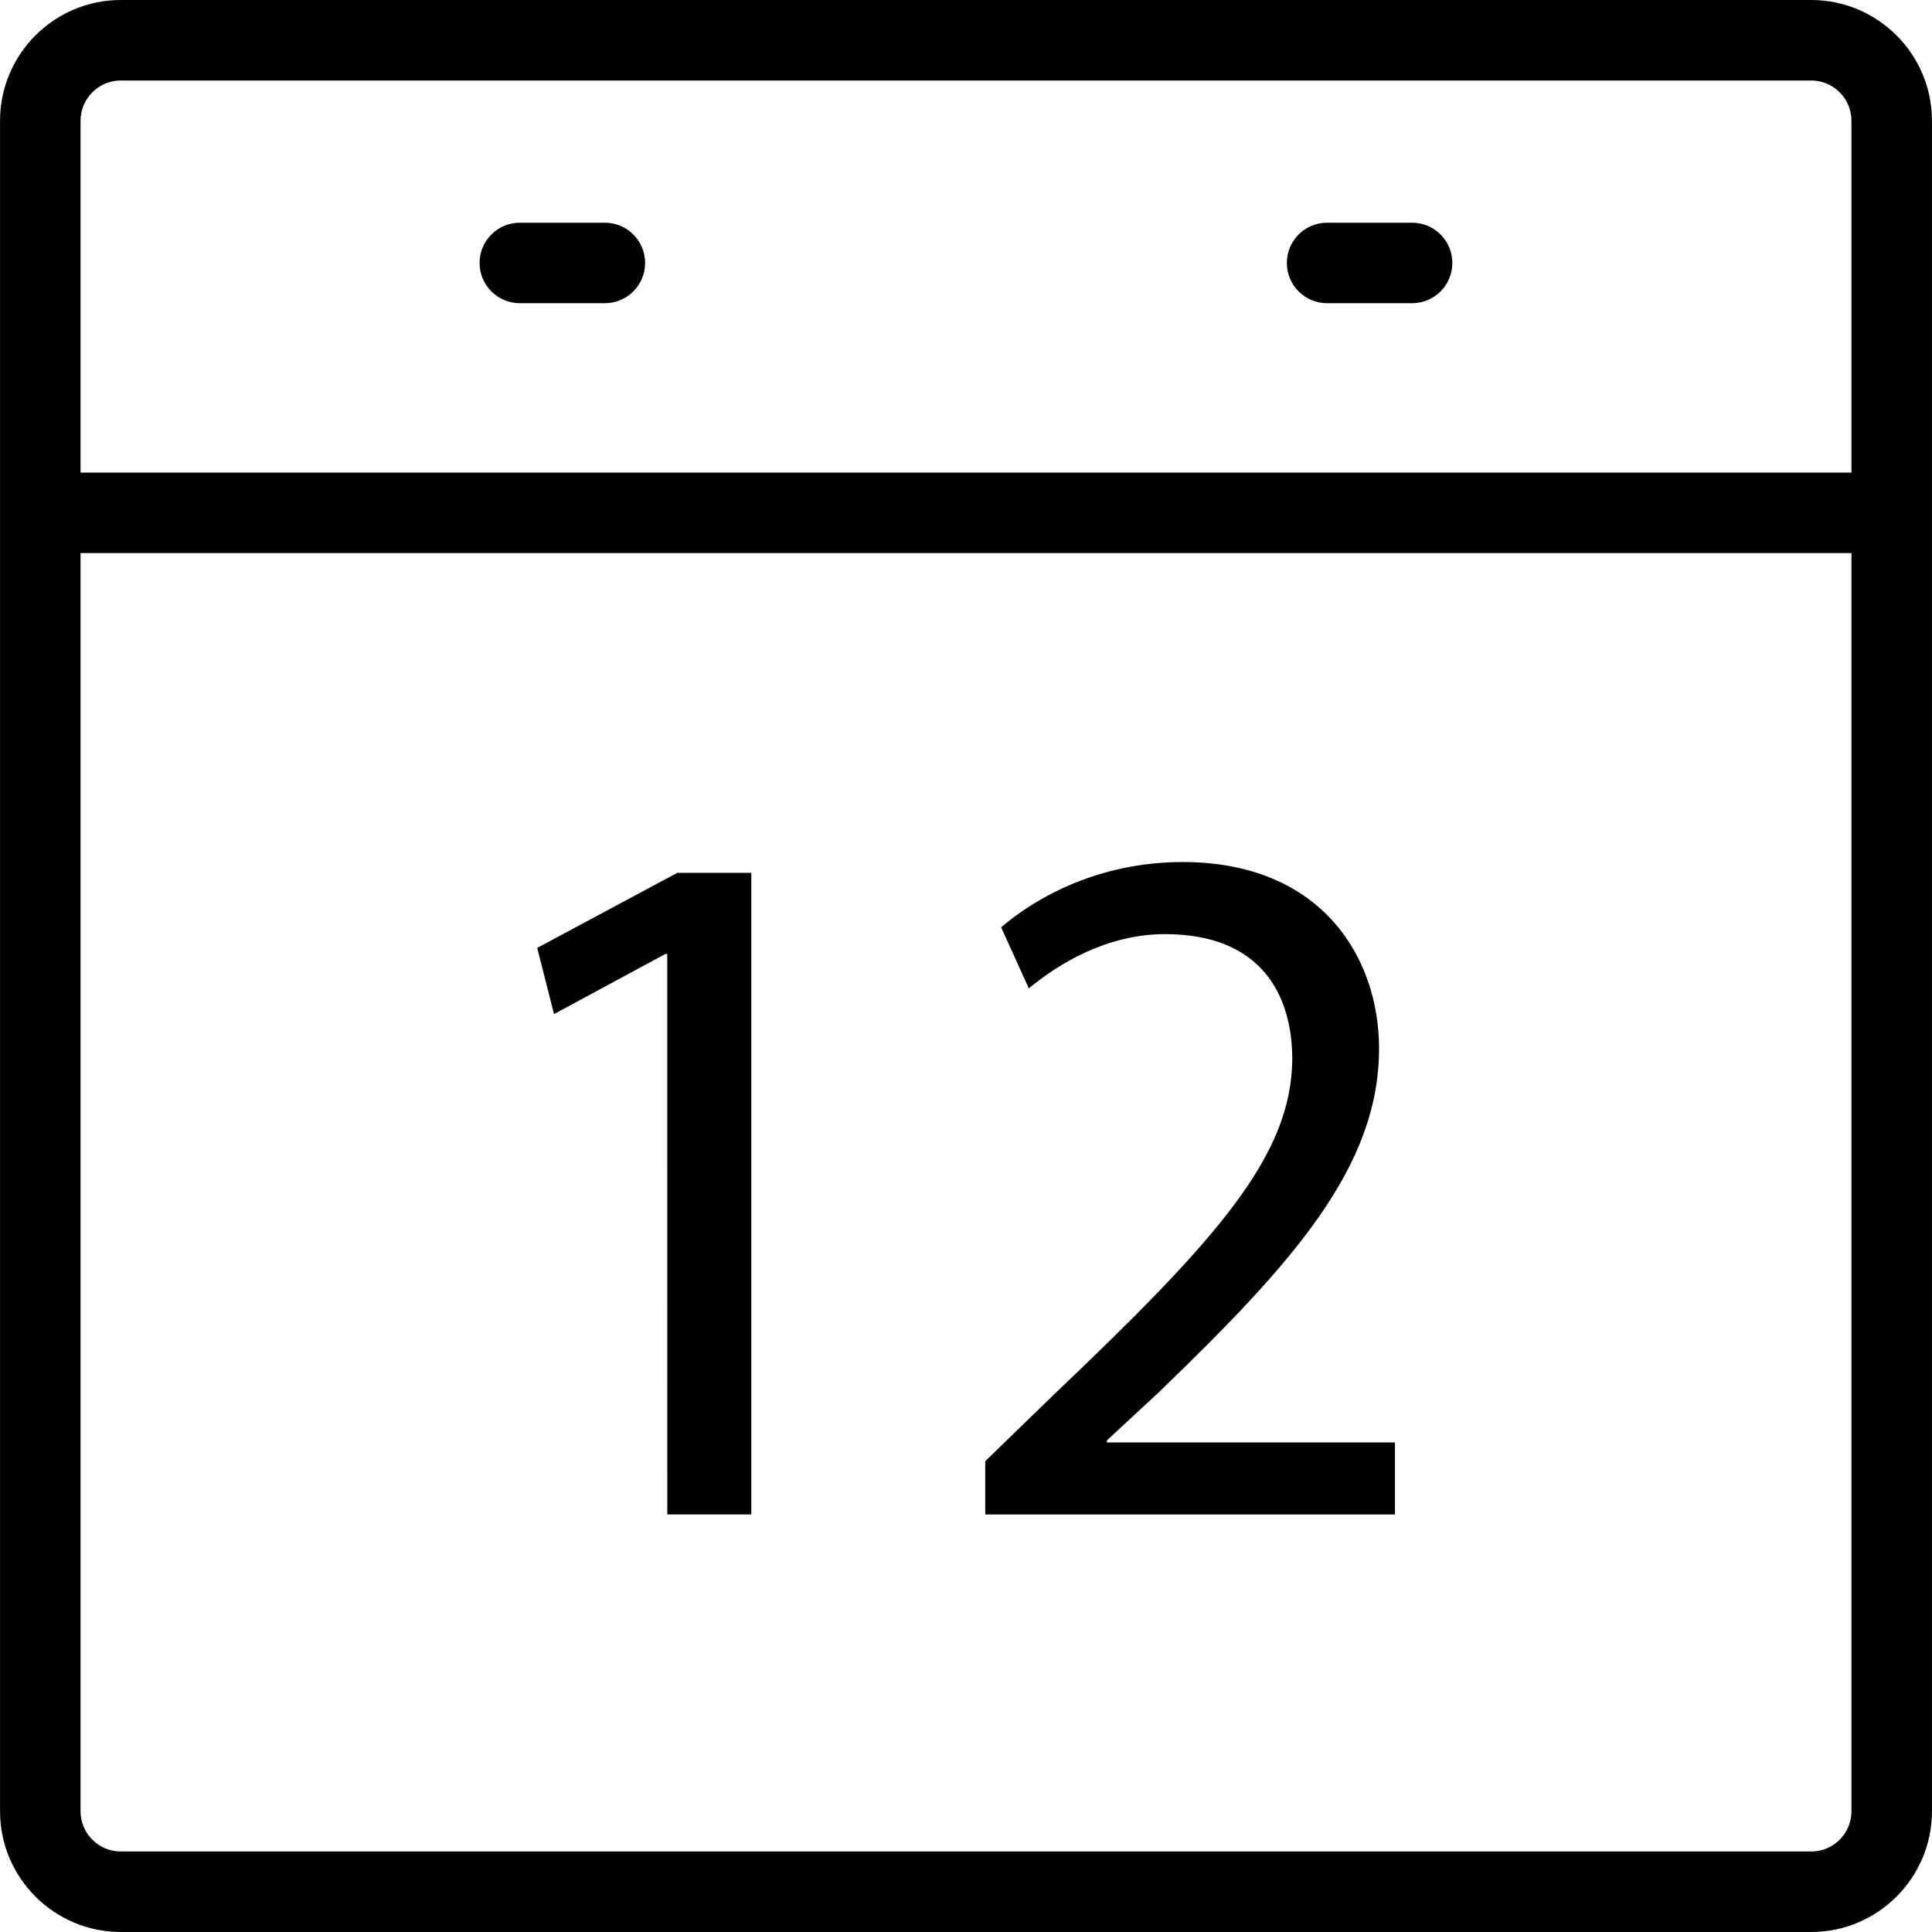 <?xml version="1.0" encoding="utf-8"?>
<!-- Generator: Adobe Illustrator 16.0.0, SVG Export Plug-In . SVG Version: 6.00 Build 0)  -->
<!DOCTYPE svg PUBLIC "-//W3C//DTD SVG 1.1//EN" "http://www.w3.org/Graphics/SVG/1.1/DTD/svg11.dtd">
<svg version="1.1" id="Layer_1" xmlns="http://www.w3.org/2000/svg" xmlns:xlink="http://www.w3.org/1999/xlink" x="0px" y="0px"
	 width="48px" height="48px" viewBox="0 0 48 48" enable-background="new 0 0 48 48" xml:space="preserve">
<g>
	<g>
		<path d="M44.999,48H3.001c-1.654,0-3-1.346-3-3V3c0-1.654,1.346-3,3-3h41.998c1.654,0,3,1.346,3,3v42
			C47.999,46.654,46.653,48,44.999,48z M3.001,2c-0.551,0-1,0.449-1,1v42c0,0.552,0.449,1,1,1h41.998c0.552,0,1-0.448,1-1V3
			c0-0.551-0.448-1-1-1H3.001z"/>
	</g>
	<path d="M46.464,13.741H1.536c-0.552,0-1-0.448-1-1s0.448-1,1-1h44.928c0.553,0,1,0.448,1,1S47.017,13.741,46.464,13.741z"/>
	<g>
		<path d="M15.028,7.533h-2.113c-0.552,0-1-0.448-1-1s0.448-1,1-1h2.113c0.552,0,1,0.448,1,1S15.58,7.533,15.028,7.533z"/>
		<path d="M35.083,7.533h-2.112c-0.553,0-1-0.448-1-1s0.447-1,1-1h2.112c0.553,0,1,0.448,1,1S35.636,7.533,35.083,7.533z"/>
	</g>
	<g>
		<path d="M16.578,23.7h-0.045l-2.769,1.495l-0.417-1.645l3.479-1.864h1.84v15.939h-2.087L16.578,23.7L16.578,23.7z"/>
		<path d="M24.478,37.626v-1.323l1.694-1.644c4.071-3.874,5.913-5.935,5.934-8.339c0-1.619-0.785-3.112-3.16-3.112
			c-1.446,0-2.652,0.738-3.385,1.349l-0.688-1.519c1.104-0.934,2.673-1.621,4.51-1.621c3.434,0,4.879,2.354,4.879,4.634
			c0,2.942-2.132,5.321-5.49,8.557l-1.272,1.179v0.051h7.157v1.789H24.478z"/>
	</g>
</g>
</svg>
